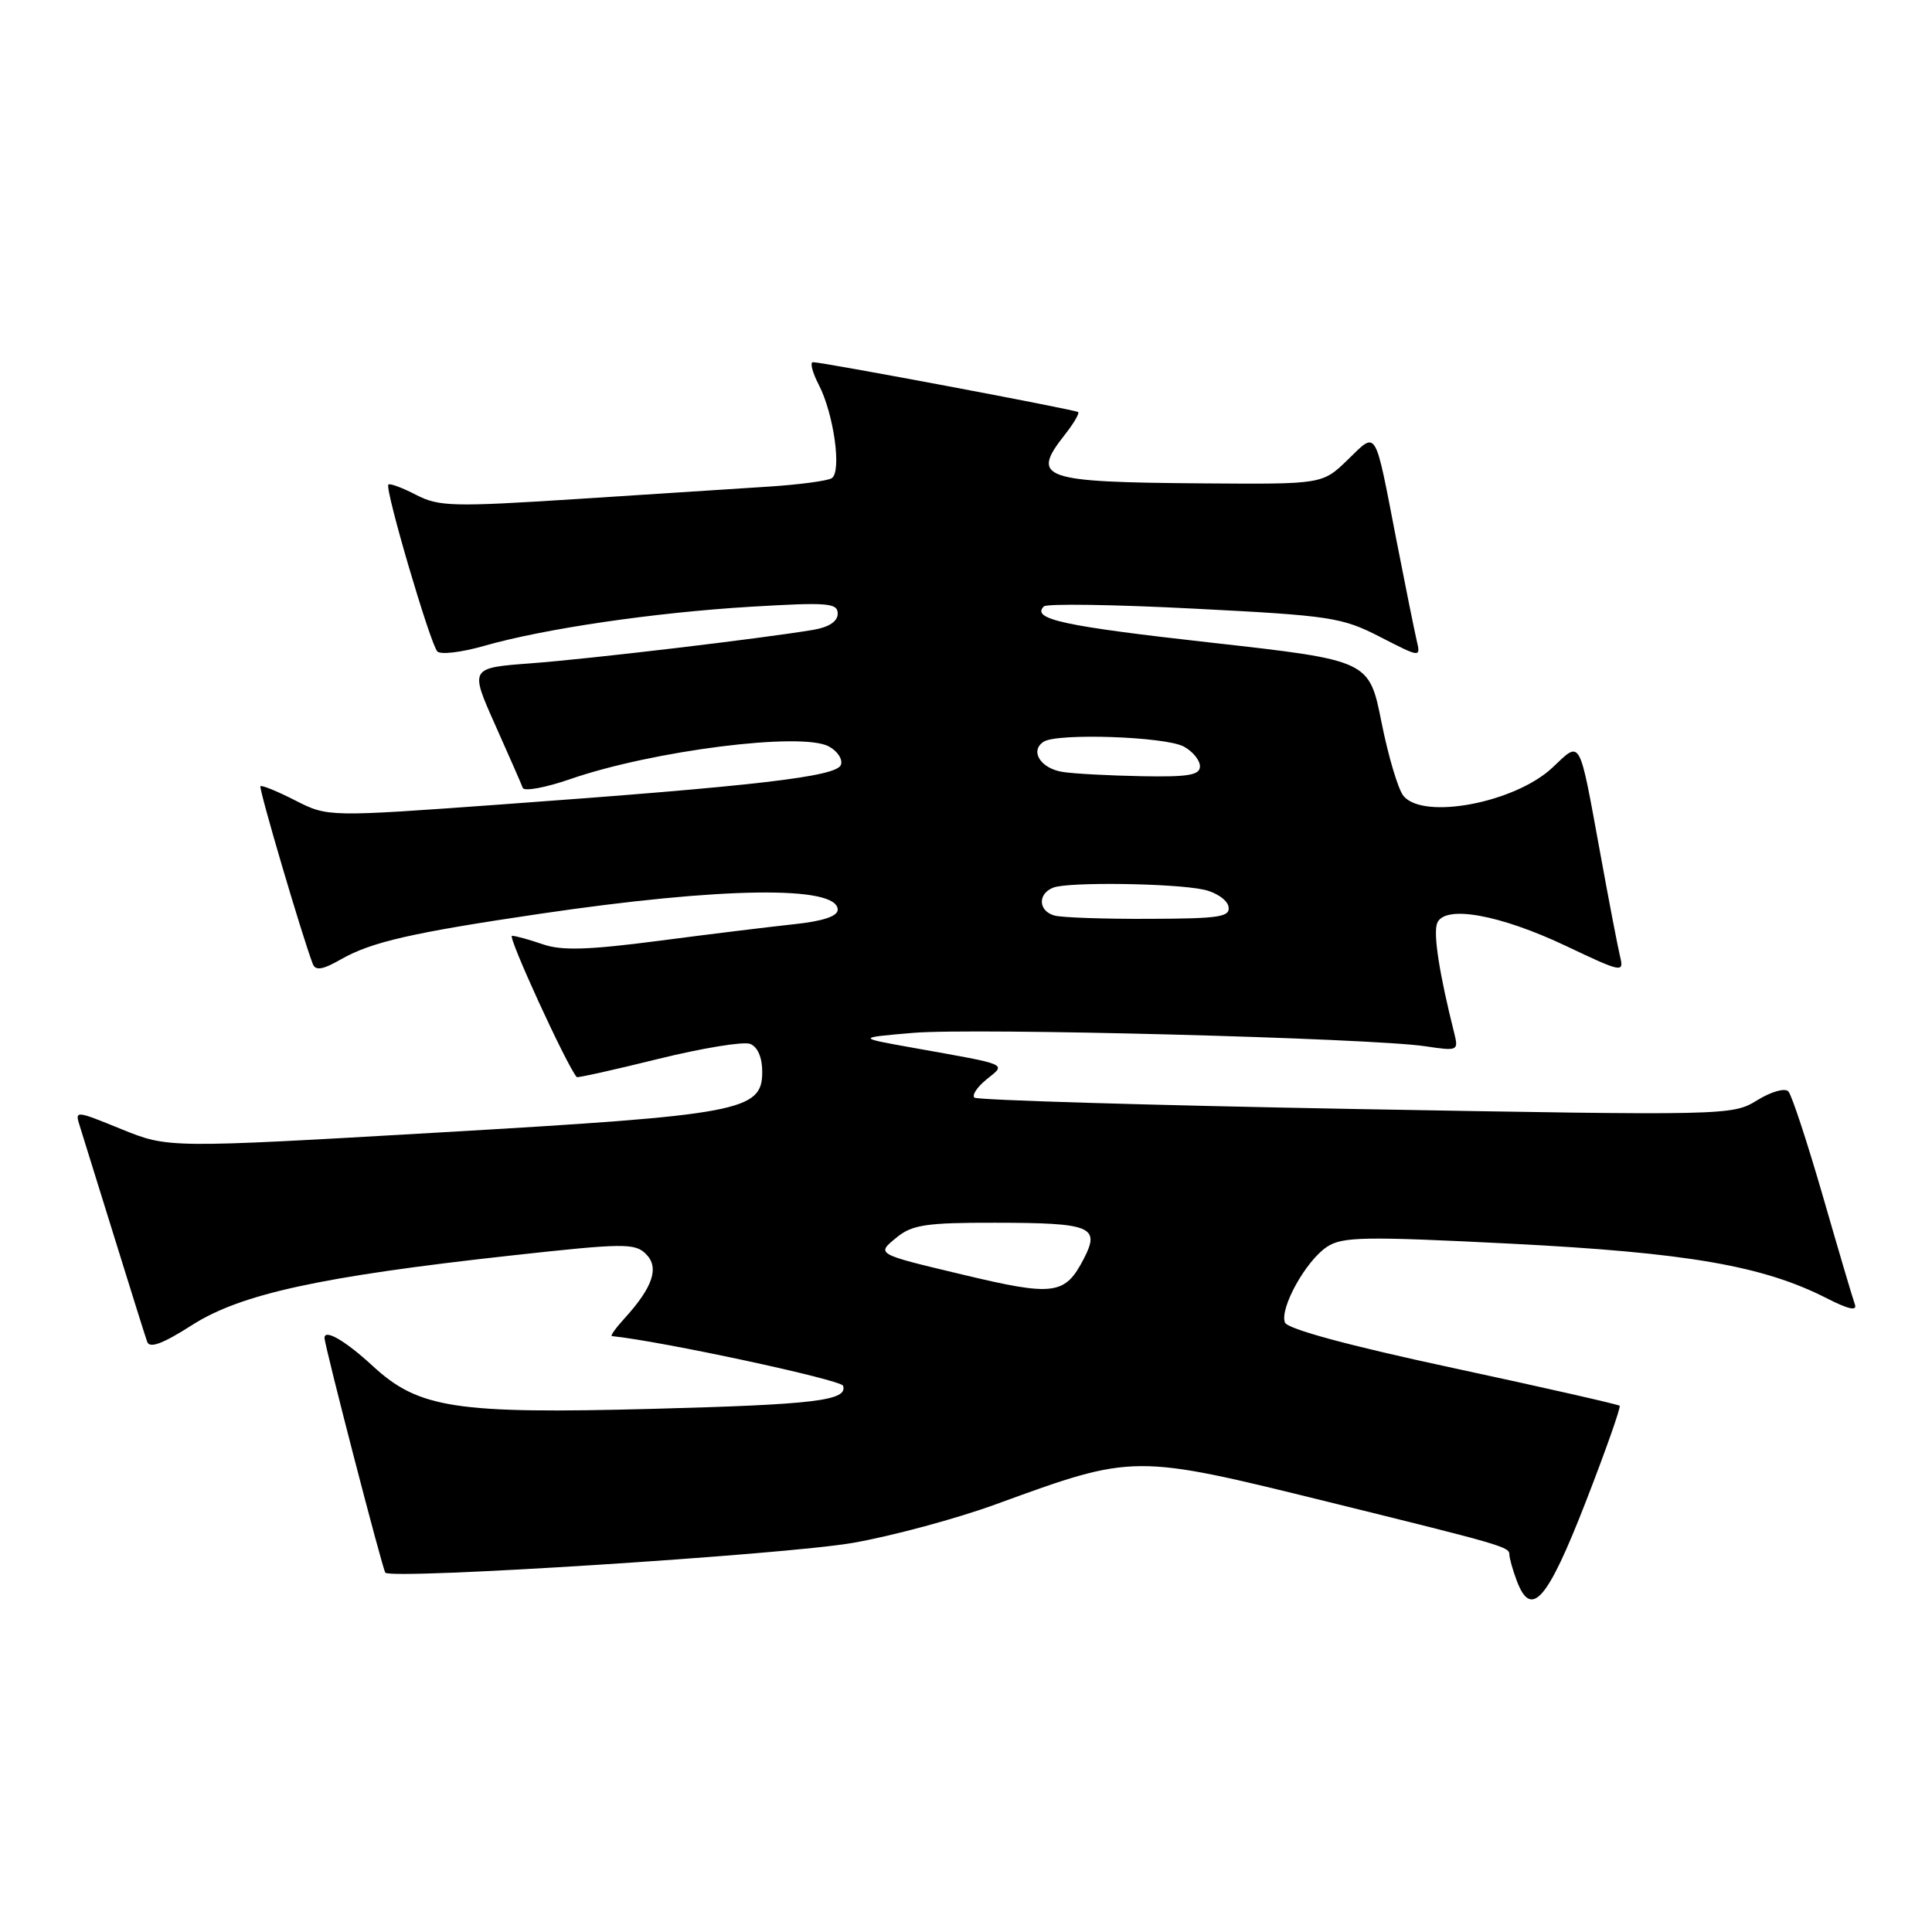 <?xml version="1.0" encoding="UTF-8" standalone="no"?>
<!DOCTYPE svg PUBLIC "-//W3C//DTD SVG 1.1//EN" "http://www.w3.org/Graphics/SVG/1.1/DTD/svg11.dtd" >
<svg xmlns="http://www.w3.org/2000/svg" xmlns:xlink="http://www.w3.org/1999/xlink" version="1.1" viewBox="0 0 256 256">
 <g >
 <path fill="currentColor"
d=" M 210.10 199.06 C 212.76 192.21 214.79 186.46 214.61 186.27 C 214.42 186.09 204.48 183.83 192.52 181.26 C 178.72 178.30 170.59 176.10 170.26 175.24 C 169.54 173.36 173.02 167.08 175.82 165.22 C 177.87 163.86 180.74 163.81 200.32 164.80 C 223.60 165.99 233.61 167.72 242.06 172.03 C 244.91 173.49 246.12 173.75 245.78 172.84 C 245.51 172.10 243.60 165.65 241.54 158.50 C 239.47 151.35 237.42 145.11 236.97 144.62 C 236.51 144.13 234.69 144.64 232.82 145.80 C 229.54 147.82 228.94 147.83 179.61 146.95 C 152.17 146.45 129.44 145.77 129.11 145.44 C 128.77 145.10 129.50 144.01 130.73 143.02 C 133.34 140.90 133.91 141.15 121.00 138.84 C 113.50 137.50 113.50 137.50 121.00 136.86 C 129.11 136.17 181.70 137.55 188.90 138.64 C 193.17 139.28 193.28 139.24 192.69 136.88 C 190.72 129.04 189.89 123.72 190.43 122.33 C 191.38 119.86 198.69 121.16 207.58 125.38 C 214.93 128.87 215.20 128.92 214.67 126.75 C 214.37 125.51 213.18 119.33 212.03 113.00 C 209.19 97.51 209.53 98.11 205.72 101.70 C 200.77 106.36 188.64 108.68 185.97 105.47 C 185.27 104.62 183.96 100.24 183.06 95.72 C 181.42 87.50 181.42 87.50 160.46 85.15 C 140.86 82.96 136.62 82.04 138.32 80.35 C 138.70 79.97 147.67 80.10 158.25 80.65 C 176.32 81.57 177.83 81.80 182.88 84.40 C 188.26 87.16 188.26 87.16 187.71 84.83 C 187.41 83.55 186.20 77.55 185.02 71.50 C 182.11 56.48 182.50 57.12 178.58 60.92 C 175.23 64.17 175.23 64.17 159.41 64.05 C 137.91 63.89 136.53 63.40 141.11 57.58 C 142.28 56.10 143.06 54.76 142.86 54.60 C 142.46 54.28 108.97 47.98 107.72 47.99 C 107.30 48.00 107.64 49.34 108.49 50.98 C 110.49 54.85 111.56 62.54 110.20 63.37 C 109.64 63.72 105.87 64.22 101.84 64.48 C 97.80 64.74 86.39 65.48 76.47 66.12 C 60.00 67.18 58.15 67.13 55.13 65.57 C 53.30 64.62 51.65 64.01 51.46 64.21 C 50.95 64.72 57.01 85.33 57.95 86.32 C 58.38 86.77 61.16 86.44 64.12 85.59 C 72.12 83.30 86.69 81.16 99.58 80.39 C 109.67 79.79 111.00 79.89 111.00 81.31 C 111.00 82.34 109.84 83.11 107.75 83.46 C 100.90 84.61 78.14 87.31 70.38 87.89 C 62.25 88.50 62.25 88.50 65.59 96.00 C 67.43 100.12 69.09 103.90 69.27 104.40 C 69.45 104.89 72.28 104.37 75.55 103.24 C 86.46 99.46 106.20 96.96 109.81 98.90 C 110.98 99.52 111.70 100.63 111.42 101.36 C 110.82 102.91 100.28 104.14 66.47 106.59 C 43.44 108.26 43.44 108.26 39.12 106.06 C 36.75 104.85 34.67 104.00 34.51 104.18 C 34.26 104.45 40.02 124.01 41.45 127.74 C 41.81 128.66 42.78 128.49 45.21 127.10 C 49.21 124.82 54.56 123.59 71.50 121.09 C 95.61 117.53 111.00 117.31 111.00 120.54 C 111.00 121.41 109.03 122.06 105.25 122.46 C 102.09 122.80 94.02 123.78 87.32 124.66 C 77.94 125.88 74.41 125.99 71.92 125.12 C 70.15 124.51 68.31 124.00 67.84 124.00 C 67.21 124.00 75.06 141.13 76.42 142.72 C 76.52 142.84 81.37 141.76 87.19 140.32 C 93.02 138.88 98.51 137.98 99.39 138.32 C 100.39 138.70 101.00 140.11 101.00 142.02 C 101.00 147.22 98.26 147.74 58.20 150.06 C 22.29 152.14 22.29 152.14 16.09 149.62 C 9.90 147.10 9.90 147.10 10.60 149.30 C 10.98 150.51 13.04 157.12 15.17 164.00 C 17.30 170.88 19.25 177.08 19.50 177.79 C 19.83 178.71 21.56 178.06 25.43 175.59 C 31.89 171.45 42.50 169.14 67.75 166.36 C 82.64 164.72 84.13 164.70 85.60 166.17 C 87.39 167.96 86.52 170.56 82.70 174.75 C 81.57 175.99 80.84 177.02 81.08 177.04 C 87.66 177.71 111.44 182.82 111.71 183.62 C 112.36 185.59 108.01 186.11 86.50 186.68 C 60.35 187.37 55.48 186.62 49.40 181.01 C 45.76 177.65 43.00 176.05 43.00 177.28 C 43.00 178.29 50.71 208.04 51.06 208.39 C 52.00 209.33 104.04 206.01 113.00 204.44 C 118.22 203.53 126.78 201.22 132.00 199.31 C 150.30 192.64 150.17 192.64 176.00 199.01 C 199.07 204.70 200.00 204.97 200.00 205.97 C 200.00 206.47 200.45 208.06 201.00 209.51 C 202.91 214.52 205.03 212.08 210.10 199.06 Z  M 127.50 168.88 C 115.97 166.13 116.08 166.19 118.86 163.93 C 120.87 162.29 122.83 162.00 131.86 162.02 C 144.59 162.03 145.81 162.53 143.63 166.75 C 141.12 171.61 139.70 171.80 127.50 168.88 Z  M 139.75 121.32 C 137.57 120.74 137.46 118.42 139.58 117.61 C 141.58 116.84 155.52 117.03 159.49 117.88 C 161.13 118.23 162.61 119.24 162.78 120.12 C 163.05 121.50 161.64 121.72 152.30 121.75 C 146.36 121.78 140.71 121.58 139.75 121.32 Z  M 140.83 102.29 C 137.89 101.84 136.41 99.50 138.29 98.28 C 140.10 97.11 154.39 97.60 156.85 98.92 C 158.03 99.55 159.00 100.73 159.00 101.54 C 159.00 102.71 157.46 102.97 151.25 102.85 C 146.99 102.77 142.30 102.52 140.83 102.29 Z "/>
</g>
</svg>